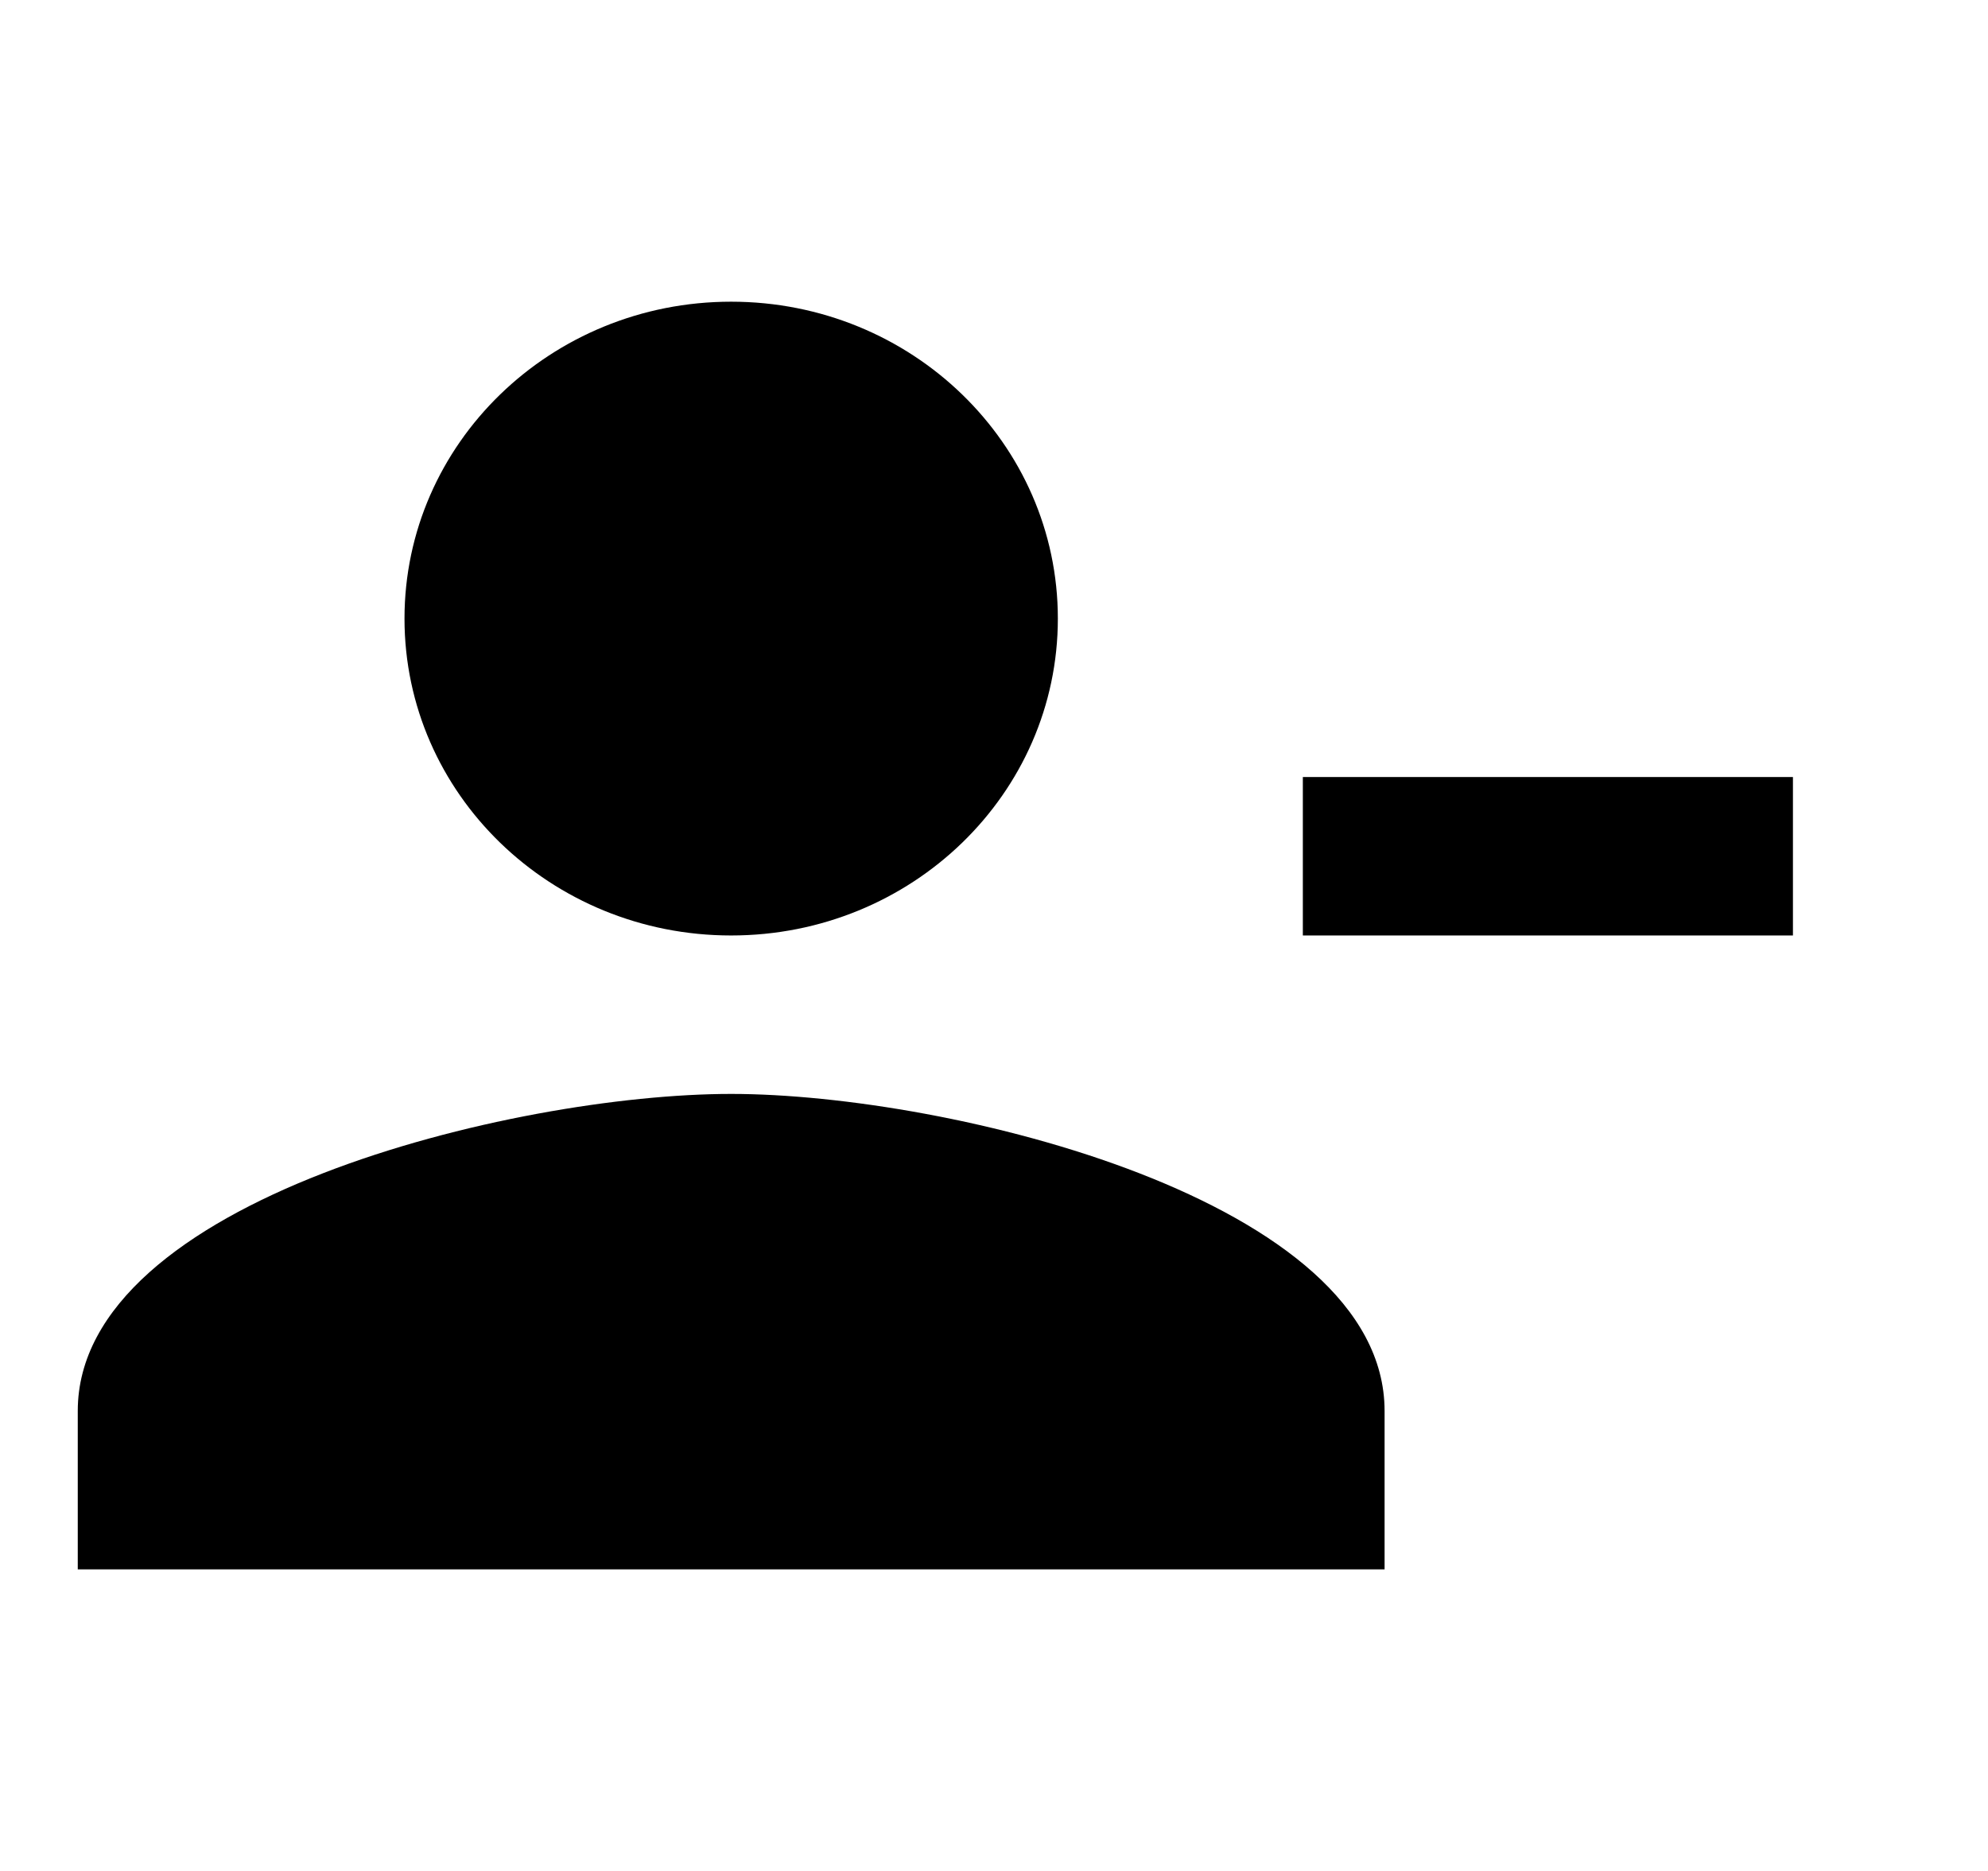 <svg xmlns="http://www.w3.org/2000/svg" width="17" height="16" viewBox="0 0 17 16" fill="none"><rect width="17" height="16" fill="none"/>
<path d="M9.046 5.29C9.046 3.793 7.796 2.58 6.252 2.58C4.709 2.58 3.459 3.793 3.459 5.29C3.459 6.788 4.709 8 6.252 8C7.796 8 9.046 6.788 9.046 5.29ZM11.141 6.645V8H15.332V6.645H11.141ZM0.665 12.066V13.421H11.84V12.066C11.84 10.263 8.117 9.355 6.252 9.355C4.388 9.355 0.665 10.263 0.665 12.066Z" fill="black"/>
</svg>
